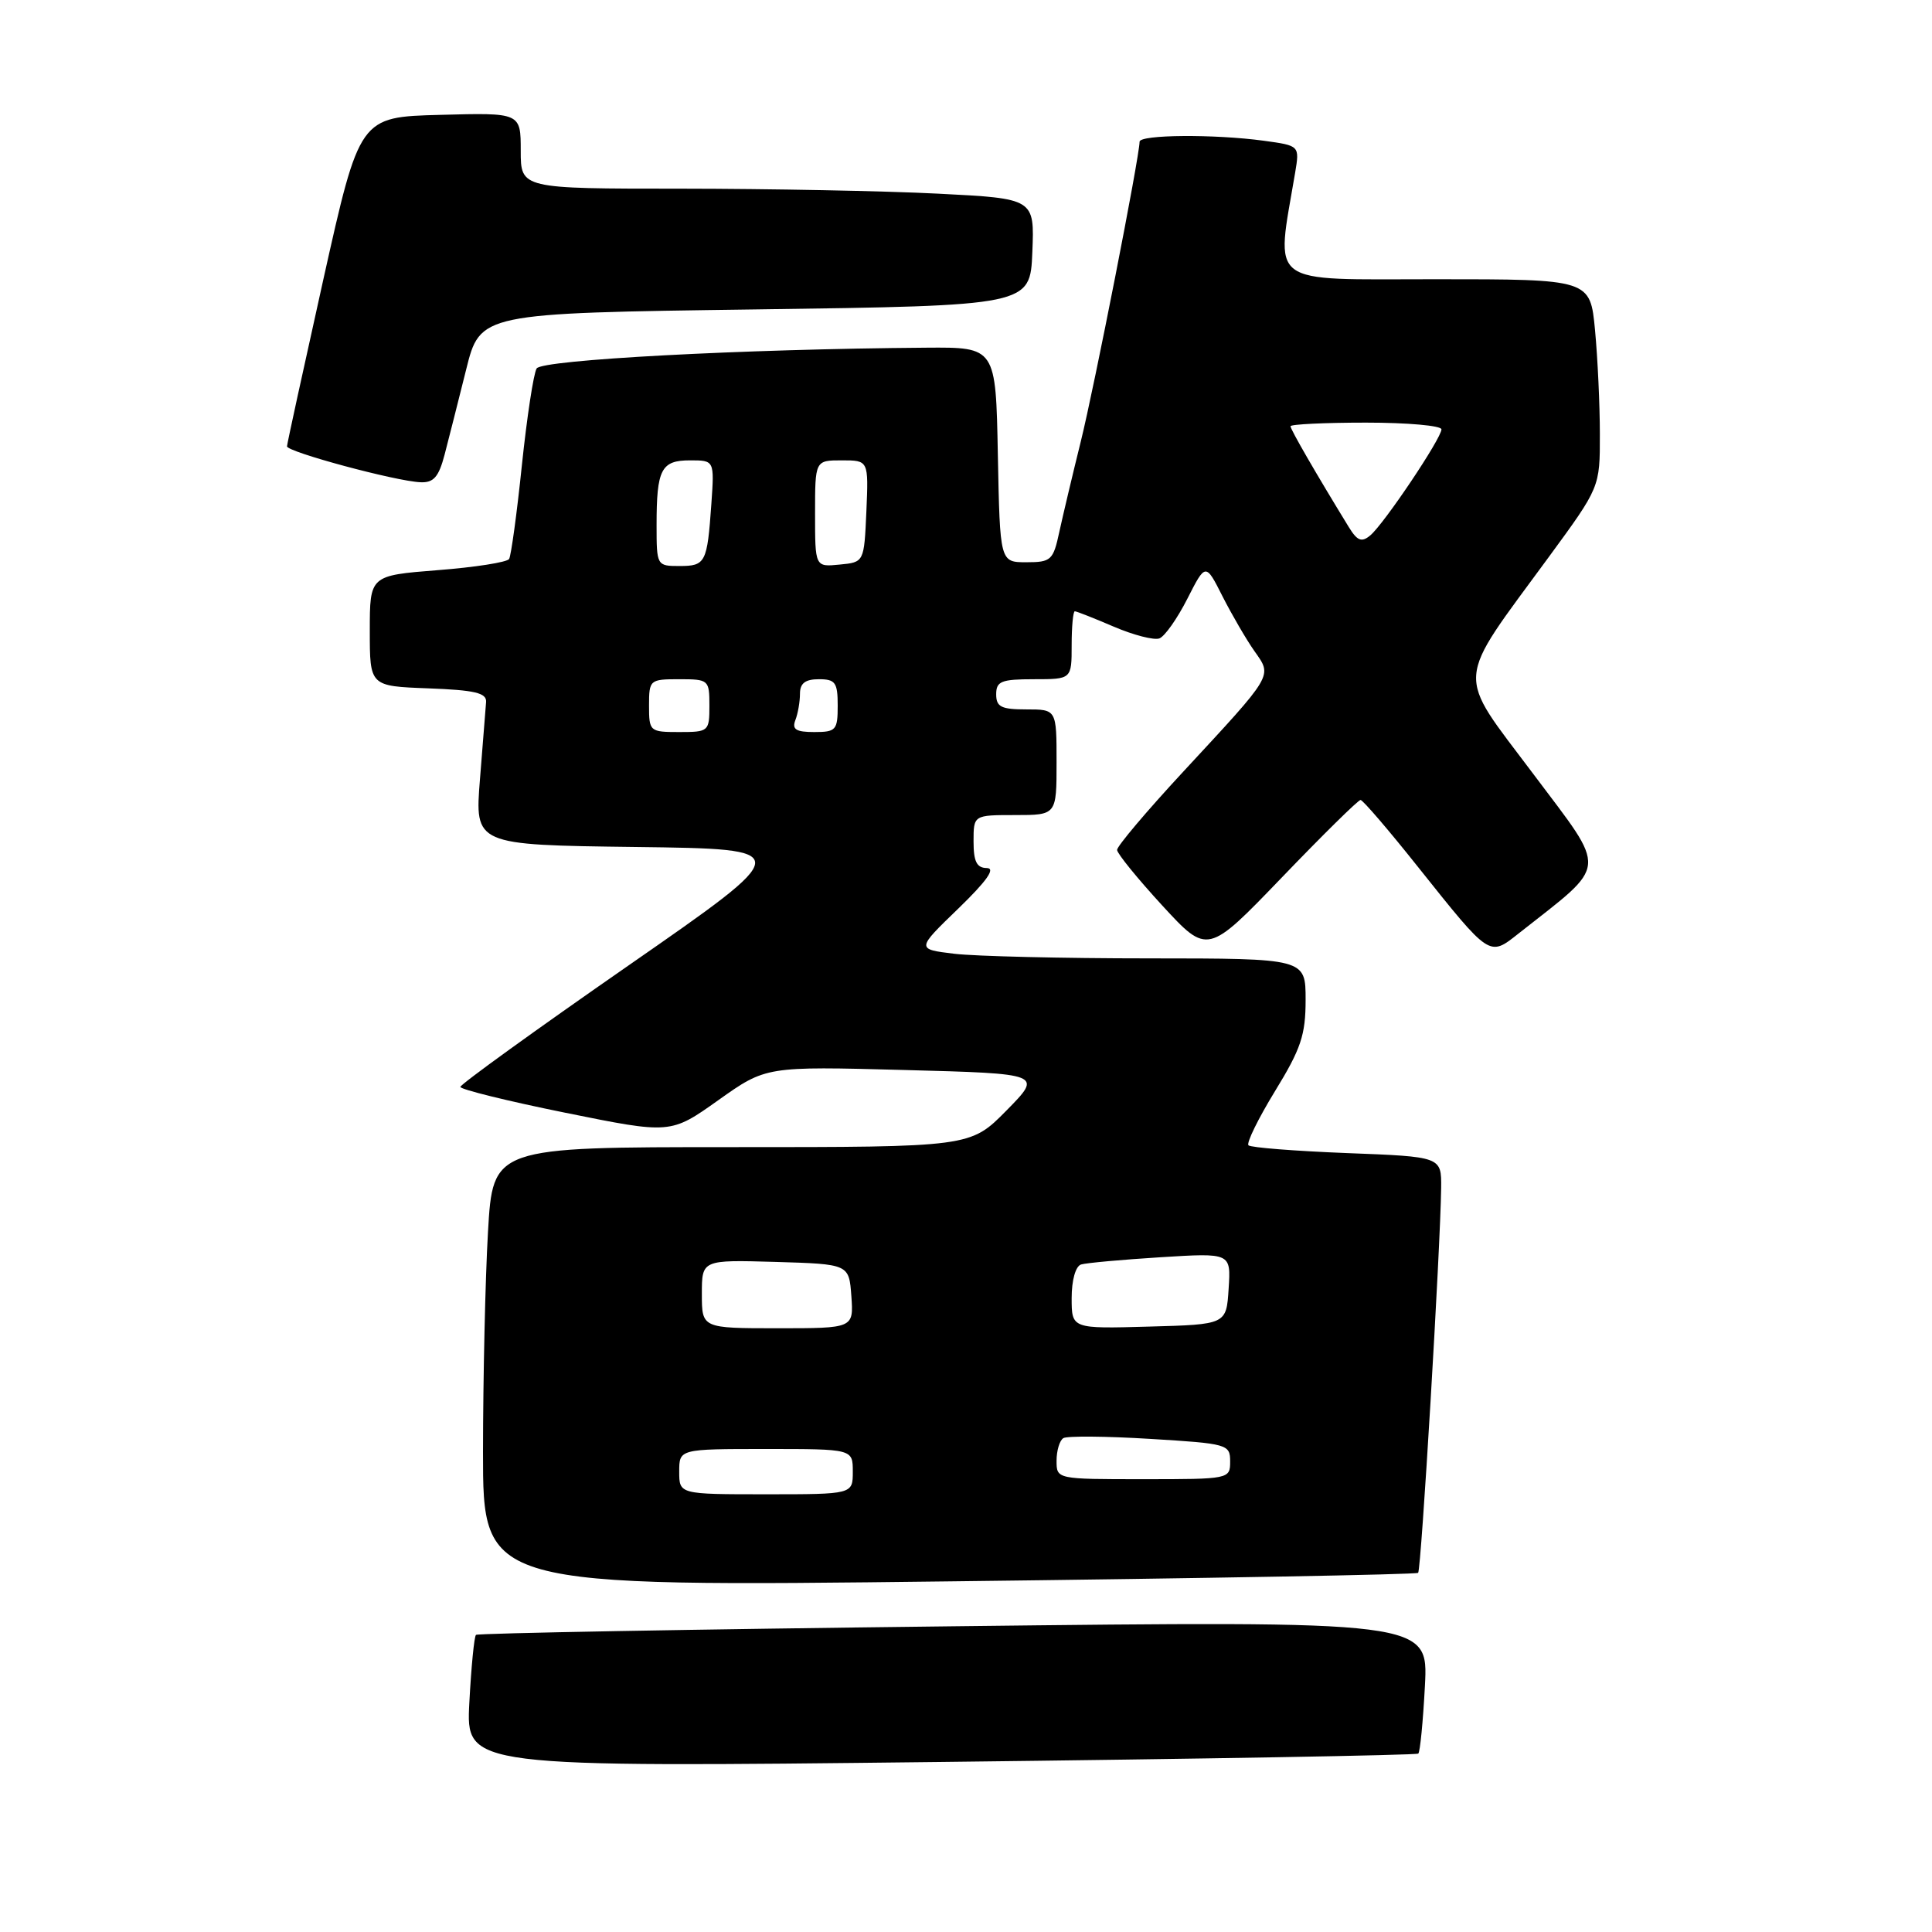 <?xml version="1.0" encoding="UTF-8" standalone="no"?>
<!DOCTYPE svg PUBLIC "-//W3C//DTD SVG 1.1//EN" "http://www.w3.org/Graphics/SVG/1.1/DTD/svg11.dtd" >
<svg xmlns="http://www.w3.org/2000/svg" xmlns:xlink="http://www.w3.org/1999/xlink" version="1.1" viewBox="0 0 256 256">
 <g >
 <path fill="currentColor"
d=" M 187.93 232.36 C 188.17 232.15 188.56 228.10 188.81 223.37 C 189.26 214.76 189.26 214.76 126.38 215.49 C 91.80 215.89 63.31 216.41 63.07 216.63 C 62.83 216.85 62.44 220.89 62.19 225.61 C 61.74 234.19 61.74 234.19 124.62 233.47 C 159.20 233.07 187.69 232.57 187.93 232.36 Z  M 187.91 208.41 C 188.32 208.01 190.87 165.26 190.96 157.39 C 191.00 153.27 191.00 153.27 178.49 152.79 C 171.60 152.52 165.73 152.06 165.43 151.76 C 165.13 151.46 166.71 148.24 168.94 144.59 C 172.39 138.97 173.00 137.14 173.00 132.48 C 173.00 127.00 173.00 127.00 152.25 126.99 C 140.84 126.99 129.23 126.71 126.46 126.38 C 121.41 125.77 121.41 125.77 126.96 120.41 C 130.78 116.71 131.96 115.03 130.75 115.02 C 129.42 115.00 129.00 114.16 129.00 111.50 C 129.00 108.00 129.00 108.00 134.50 108.00 C 140.00 108.00 140.00 108.00 140.00 101.00 C 140.00 94.00 140.00 94.00 136.00 94.00 C 132.67 94.00 132.00 93.67 132.00 92.00 C 132.00 90.27 132.67 90.00 137.00 90.00 C 142.00 90.00 142.00 90.00 142.00 85.50 C 142.00 83.03 142.19 81.00 142.42 81.00 C 142.65 81.00 144.98 81.92 147.59 83.04 C 150.21 84.16 152.93 84.86 153.63 84.59 C 154.34 84.32 156.00 81.96 157.33 79.34 C 159.75 74.58 159.75 74.58 162.00 79.04 C 163.25 81.49 165.15 84.76 166.23 86.29 C 168.60 89.66 168.86 89.22 156.75 102.29 C 151.94 107.48 148.01 112.13 148.02 112.62 C 148.03 113.10 150.73 116.42 154.02 120.00 C 160.01 126.50 160.01 126.50 169.87 116.25 C 175.29 110.61 179.97 106.00 180.28 106.00 C 180.58 106.00 184.00 109.98 187.88 114.86 C 197.52 126.94 197.30 126.79 201.25 123.67 C 213.23 114.22 213.09 115.78 203.16 102.54 C 192.82 88.75 192.66 90.95 205.25 73.77 C 212.00 64.56 212.00 64.56 211.99 57.53 C 211.99 53.66 211.70 47.46 211.35 43.75 C 210.71 37.00 210.71 37.00 190.22 37.00 C 167.60 37.00 169.05 38.10 171.61 22.90 C 172.21 19.30 172.21 19.30 167.47 18.65 C 160.94 17.76 151.00 17.83 151.00 18.78 C 151.00 20.69 145.00 51.29 143.21 58.50 C 142.12 62.90 140.84 68.30 140.36 70.50 C 139.56 74.24 139.27 74.50 136.00 74.50 C 132.50 74.50 132.50 74.50 132.22 60.25 C 131.95 46.00 131.95 46.00 122.72 46.07 C 98.39 46.25 71.82 47.67 71.11 48.82 C 70.70 49.48 69.82 55.26 69.15 61.66 C 68.49 68.05 67.72 73.64 67.46 74.07 C 67.19 74.50 62.93 75.17 57.99 75.55 C 49.00 76.26 49.00 76.26 49.00 83.59 C 49.00 90.92 49.00 90.92 56.75 91.21 C 62.89 91.44 64.48 91.81 64.41 93.00 C 64.35 93.83 63.99 98.43 63.60 103.23 C 62.90 111.96 62.90 111.96 84.20 112.23 C 105.50 112.50 105.50 112.50 83.25 127.95 C 71.01 136.45 61.00 143.68 61.00 144.02 C 61.00 144.35 67.27 145.90 74.93 147.45 C 88.86 150.27 88.86 150.27 95.18 145.78 C 101.50 141.29 101.50 141.29 119.83 141.78 C 138.16 142.27 138.16 142.27 133.37 147.14 C 128.58 152.00 128.58 152.00 96.94 152.00 C 65.31 152.00 65.31 152.00 64.66 163.25 C 64.30 169.44 64.01 182.55 64.00 192.39 C 64.00 210.28 64.00 210.28 125.75 209.54 C 159.71 209.14 187.69 208.63 187.91 208.41 Z  M 58.91 60.25 C 59.45 58.19 60.73 53.12 61.76 49.00 C 63.62 41.50 63.62 41.50 100.06 41.00 C 136.50 40.50 136.50 40.50 136.79 33.41 C 137.08 26.31 137.08 26.31 124.29 25.66 C 117.26 25.30 101.94 25.01 90.25 25.00 C 69.00 25.00 69.00 25.00 69.00 19.97 C 69.00 14.93 69.00 14.93 58.32 15.22 C 47.65 15.50 47.65 15.50 42.85 37.00 C 40.22 48.83 38.04 58.79 38.03 59.14 C 38.00 59.87 52.41 63.76 55.71 63.90 C 57.46 63.98 58.13 63.21 58.91 60.25 Z  M 90.00 195.00 C 90.00 192.00 90.00 192.00 101.50 192.00 C 113.00 192.00 113.00 192.00 113.00 195.00 C 113.00 198.00 113.00 198.00 101.50 198.00 C 90.00 198.00 90.00 198.00 90.00 195.00 Z  M 140.00 193.56 C 140.00 192.22 140.40 190.87 140.90 190.56 C 141.39 190.26 146.57 190.30 152.40 190.66 C 162.67 191.28 163.00 191.38 163.00 193.65 C 163.00 195.98 162.90 196.00 151.50 196.00 C 140.00 196.00 140.00 196.00 140.00 193.56 Z  M 93.00 171.46 C 93.00 166.93 93.00 166.93 102.75 167.21 C 112.50 167.50 112.50 167.50 112.81 171.75 C 113.11 176.00 113.11 176.00 103.06 176.00 C 93.00 176.00 93.00 176.00 93.00 171.46 Z  M 142.00 172.00 C 142.00 169.62 142.52 167.78 143.25 167.55 C 143.94 167.34 148.69 166.91 153.80 166.59 C 163.11 166.01 163.11 166.01 162.80 170.76 C 162.50 175.50 162.50 175.50 152.25 175.78 C 142.00 176.07 142.00 176.07 142.00 172.00 Z  M 86.00 93.50 C 86.00 90.08 86.10 90.00 90.00 90.00 C 93.90 90.00 94.00 90.08 94.00 93.50 C 94.00 96.92 93.90 97.00 90.00 97.00 C 86.10 97.00 86.00 96.92 86.00 93.50 Z  M 105.39 95.42 C 105.73 94.55 106.00 92.97 106.00 91.92 C 106.00 90.54 106.70 90.00 108.50 90.00 C 110.69 90.00 111.00 90.43 111.00 93.50 C 111.00 96.75 110.78 97.00 107.89 97.00 C 105.47 97.00 104.92 96.65 105.39 95.42 Z  M 87.00 69.58 C 87.00 62.17 87.60 61.00 91.44 61.00 C 94.66 61.00 94.66 61.00 94.26 66.75 C 93.71 74.59 93.50 75.00 90.03 75.00 C 87.03 75.00 87.00 74.95 87.00 69.58 Z  M 108.00 68.06 C 108.00 61.00 108.00 61.00 111.55 61.00 C 115.09 61.00 115.09 61.00 114.80 67.75 C 114.50 74.50 114.50 74.50 111.25 74.81 C 108.00 75.13 108.00 75.13 108.00 68.06 Z  M 178.71 69.82 C 174.37 62.74 171.00 56.91 171.00 56.48 C 171.00 56.22 175.50 56.00 181.00 56.00 C 186.50 56.00 191.00 56.40 191.00 56.89 C 191.00 58.08 183.37 69.45 181.56 70.95 C 180.42 71.90 179.85 71.68 178.71 69.82 Z "/>
</g>
</svg>